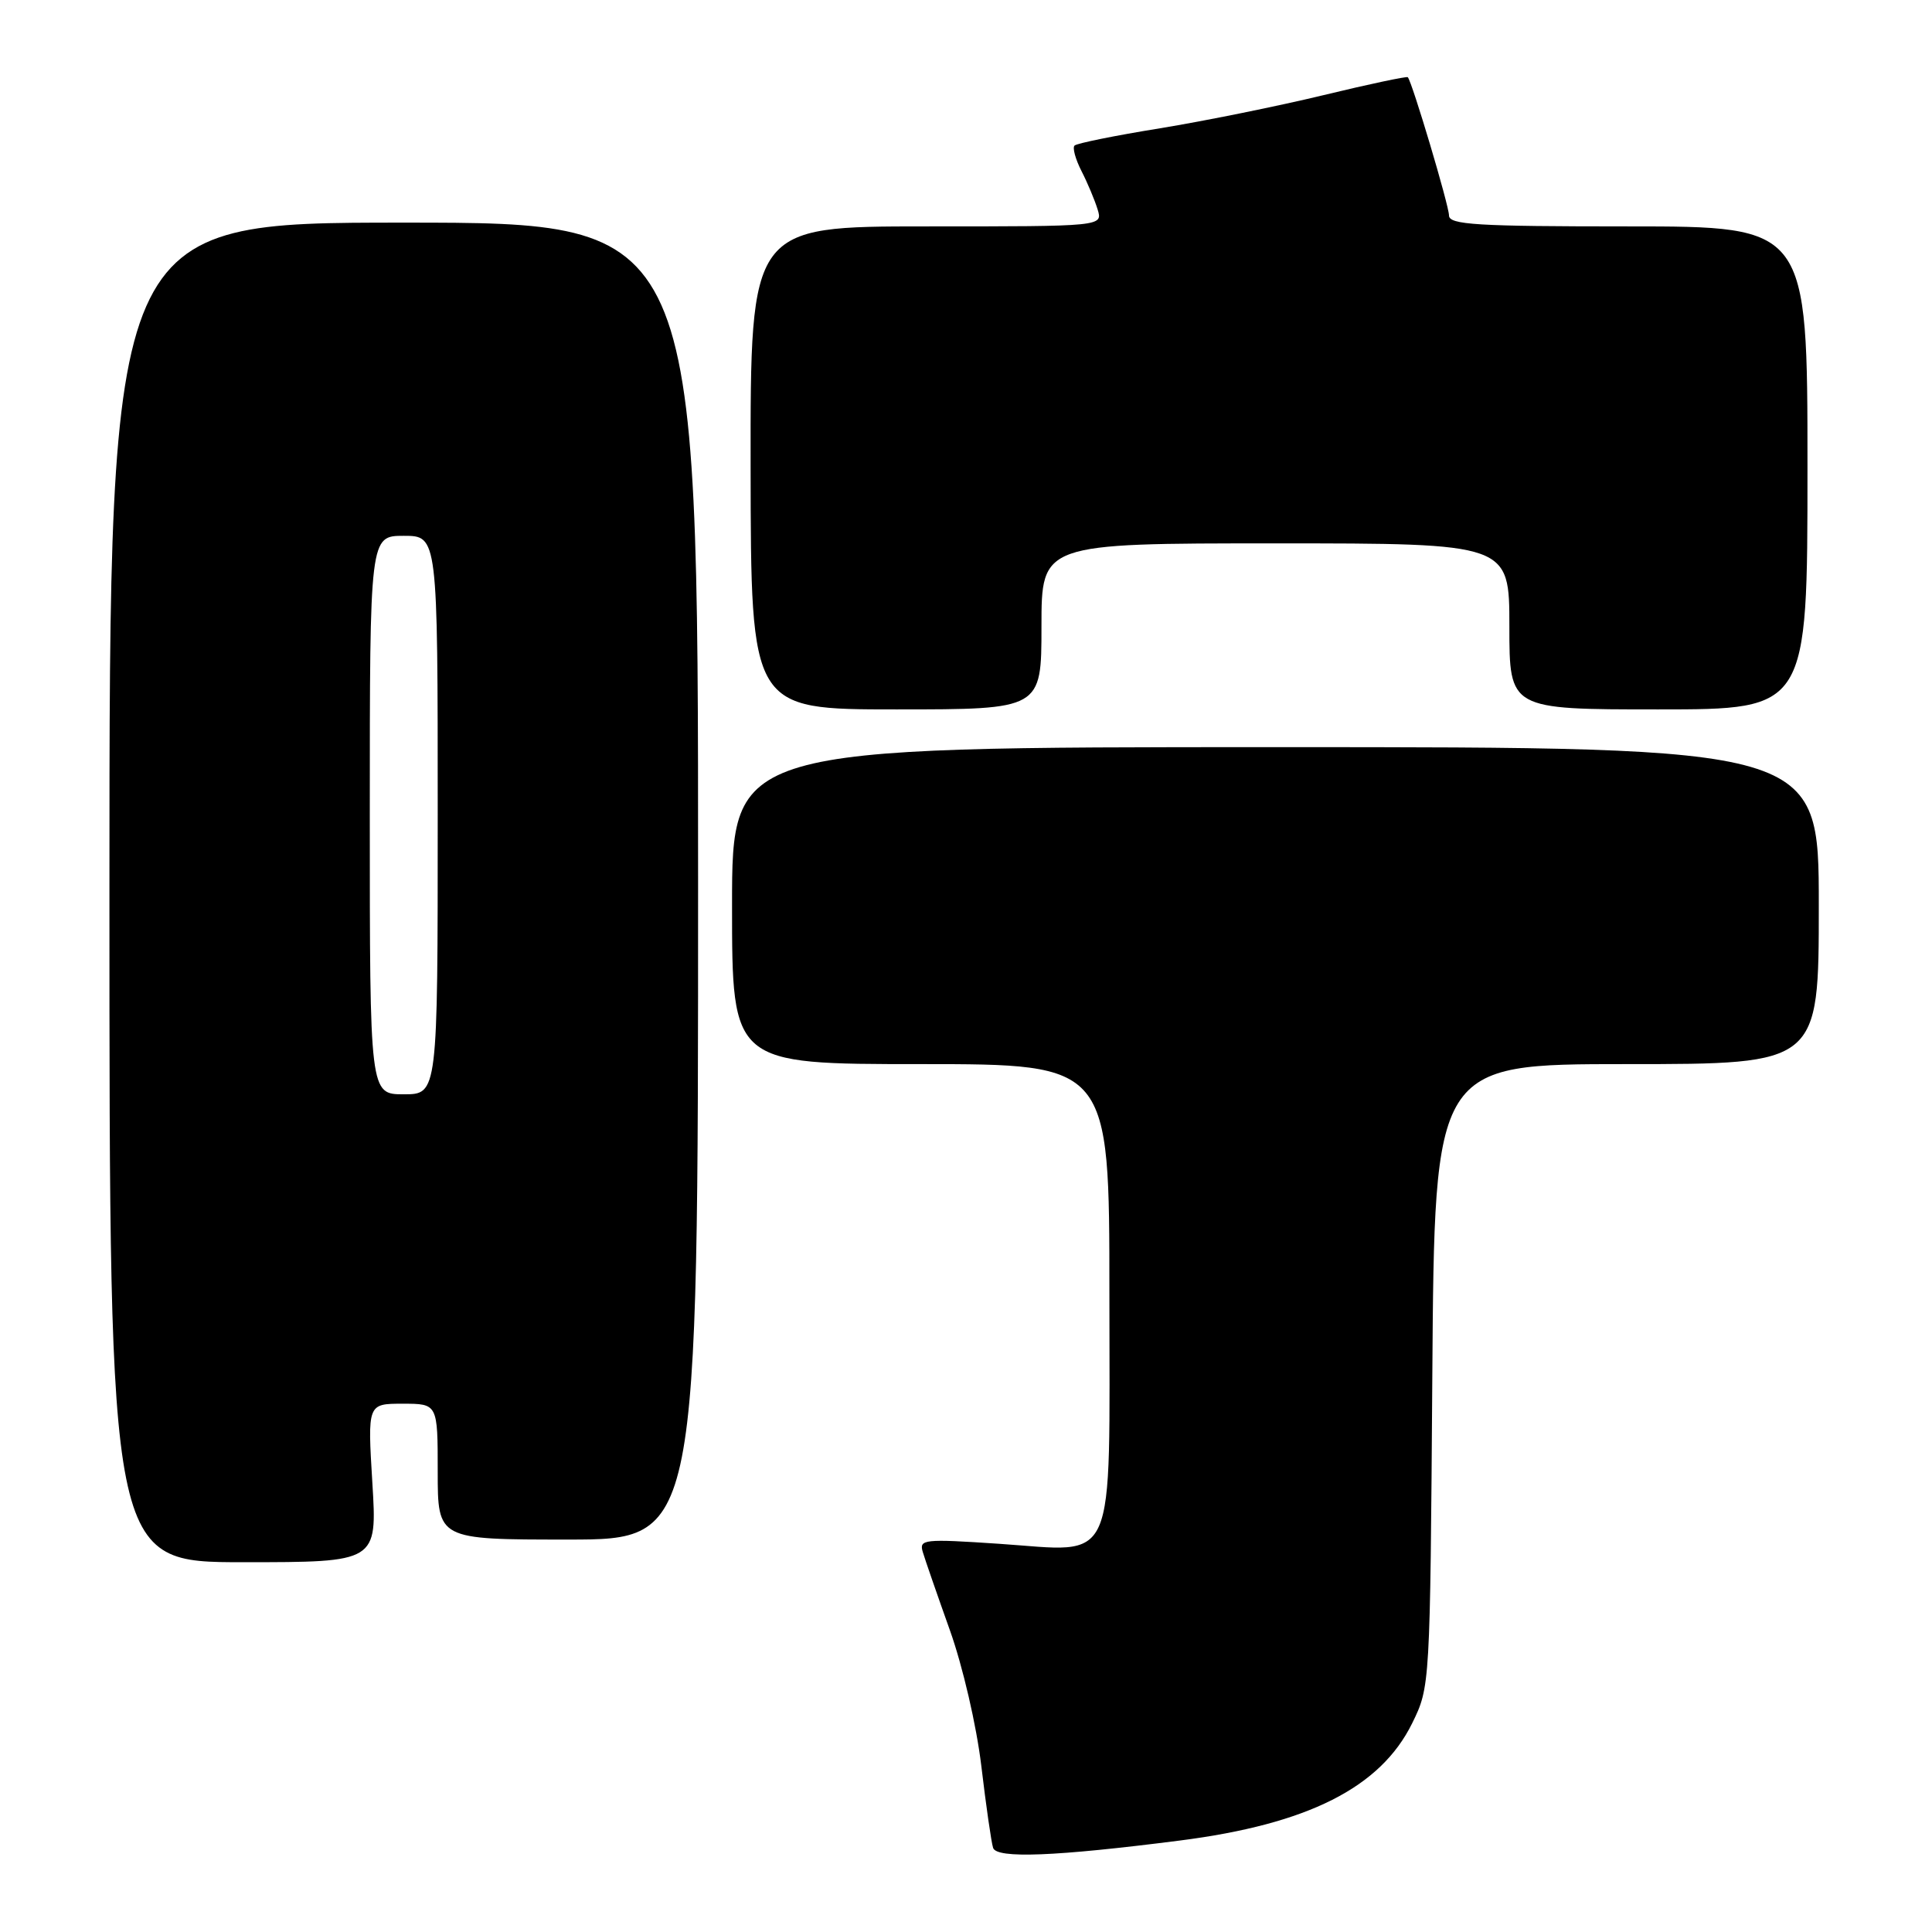 <?xml version="1.0" encoding="UTF-8" standalone="no"?>
<!DOCTYPE svg PUBLIC "-//W3C//DTD SVG 1.1//EN" "http://www.w3.org/Graphics/SVG/1.1/DTD/svg11.dtd" >
<svg xmlns="http://www.w3.org/2000/svg" xmlns:xlink="http://www.w3.org/1999/xlink" version="1.1" viewBox="0 0 256 256">
 <g >
 <path fill="currentColor"
d=" M 156.34 243.88 C 173.32 241.71 182.92 236.86 187.12 228.34 C 189.49 223.51 189.50 223.41 189.79 182.25 C 190.08 141.00 190.08 141.00 215.54 141.00 C 241.00 141.00 241.00 141.00 241.00 120.00 C 241.00 99.00 241.00 99.00 169.00 99.00 C 97.00 99.00 97.00 99.00 97.00 120.00 C 97.00 141.00 97.00 141.00 122.00 141.00 C 147.00 141.00 147.00 141.00 147.00 171.35 C 147.00 208.34 148.20 205.62 132.38 204.56 C 122.36 203.89 121.76 203.96 122.28 205.67 C 122.58 206.68 124.19 211.32 125.86 216.00 C 127.57 220.79 129.39 228.64 130.03 234.00 C 130.65 239.22 131.35 244.11 131.59 244.85 C 132.05 246.30 139.86 245.99 156.34 243.88 Z  M 49.34 196.50 C 48.70 186.00 48.70 186.00 53.35 186.00 C 58.00 186.00 58.00 186.00 58.00 195.00 C 58.00 204.00 58.00 204.00 75.25 204.00 C 92.50 204.00 92.50 204.00 92.50 116.75 C 92.50 29.50 92.50 29.50 53.50 29.50 C 14.50 29.50 14.50 29.50 14.50 118.25 C 14.50 207.00 14.50 207.00 32.24 207.00 C 49.98 207.00 49.98 207.00 49.34 196.50 Z  M 138.00 83.00 C 138.00 72.00 138.00 72.00 169.00 72.00 C 200.00 72.00 200.00 72.00 200.00 83.00 C 200.00 94.00 200.00 94.00 219.75 94.00 C 239.50 94.00 239.50 94.00 239.50 62.00 C 239.50 30.00 239.50 30.00 215.75 30.00 C 195.68 30.00 192.00 29.78 192.00 28.55 C 192.00 27.24 187.12 10.87 186.54 10.23 C 186.41 10.09 181.39 11.15 175.40 12.60 C 169.40 14.05 159.64 16.03 153.70 17.00 C 147.77 17.96 142.67 18.99 142.38 19.29 C 142.09 19.58 142.50 21.09 143.30 22.66 C 144.10 24.22 145.06 26.51 145.44 27.75 C 146.13 30.00 146.13 30.00 122.78 30.00 C 99.43 30.00 99.43 30.00 99.46 62.00 C 99.50 94.00 99.50 94.00 118.75 94.00 C 138.00 94.00 138.00 94.00 138.00 83.00 Z  M 49.00 108.00 C 49.00 71.00 49.00 71.00 53.50 71.00 C 58.00 71.00 58.00 71.00 58.00 108.00 C 58.00 145.00 58.00 145.00 53.50 145.00 C 49.00 145.00 49.00 145.00 49.00 108.00 Z "/>
</g>
</svg>